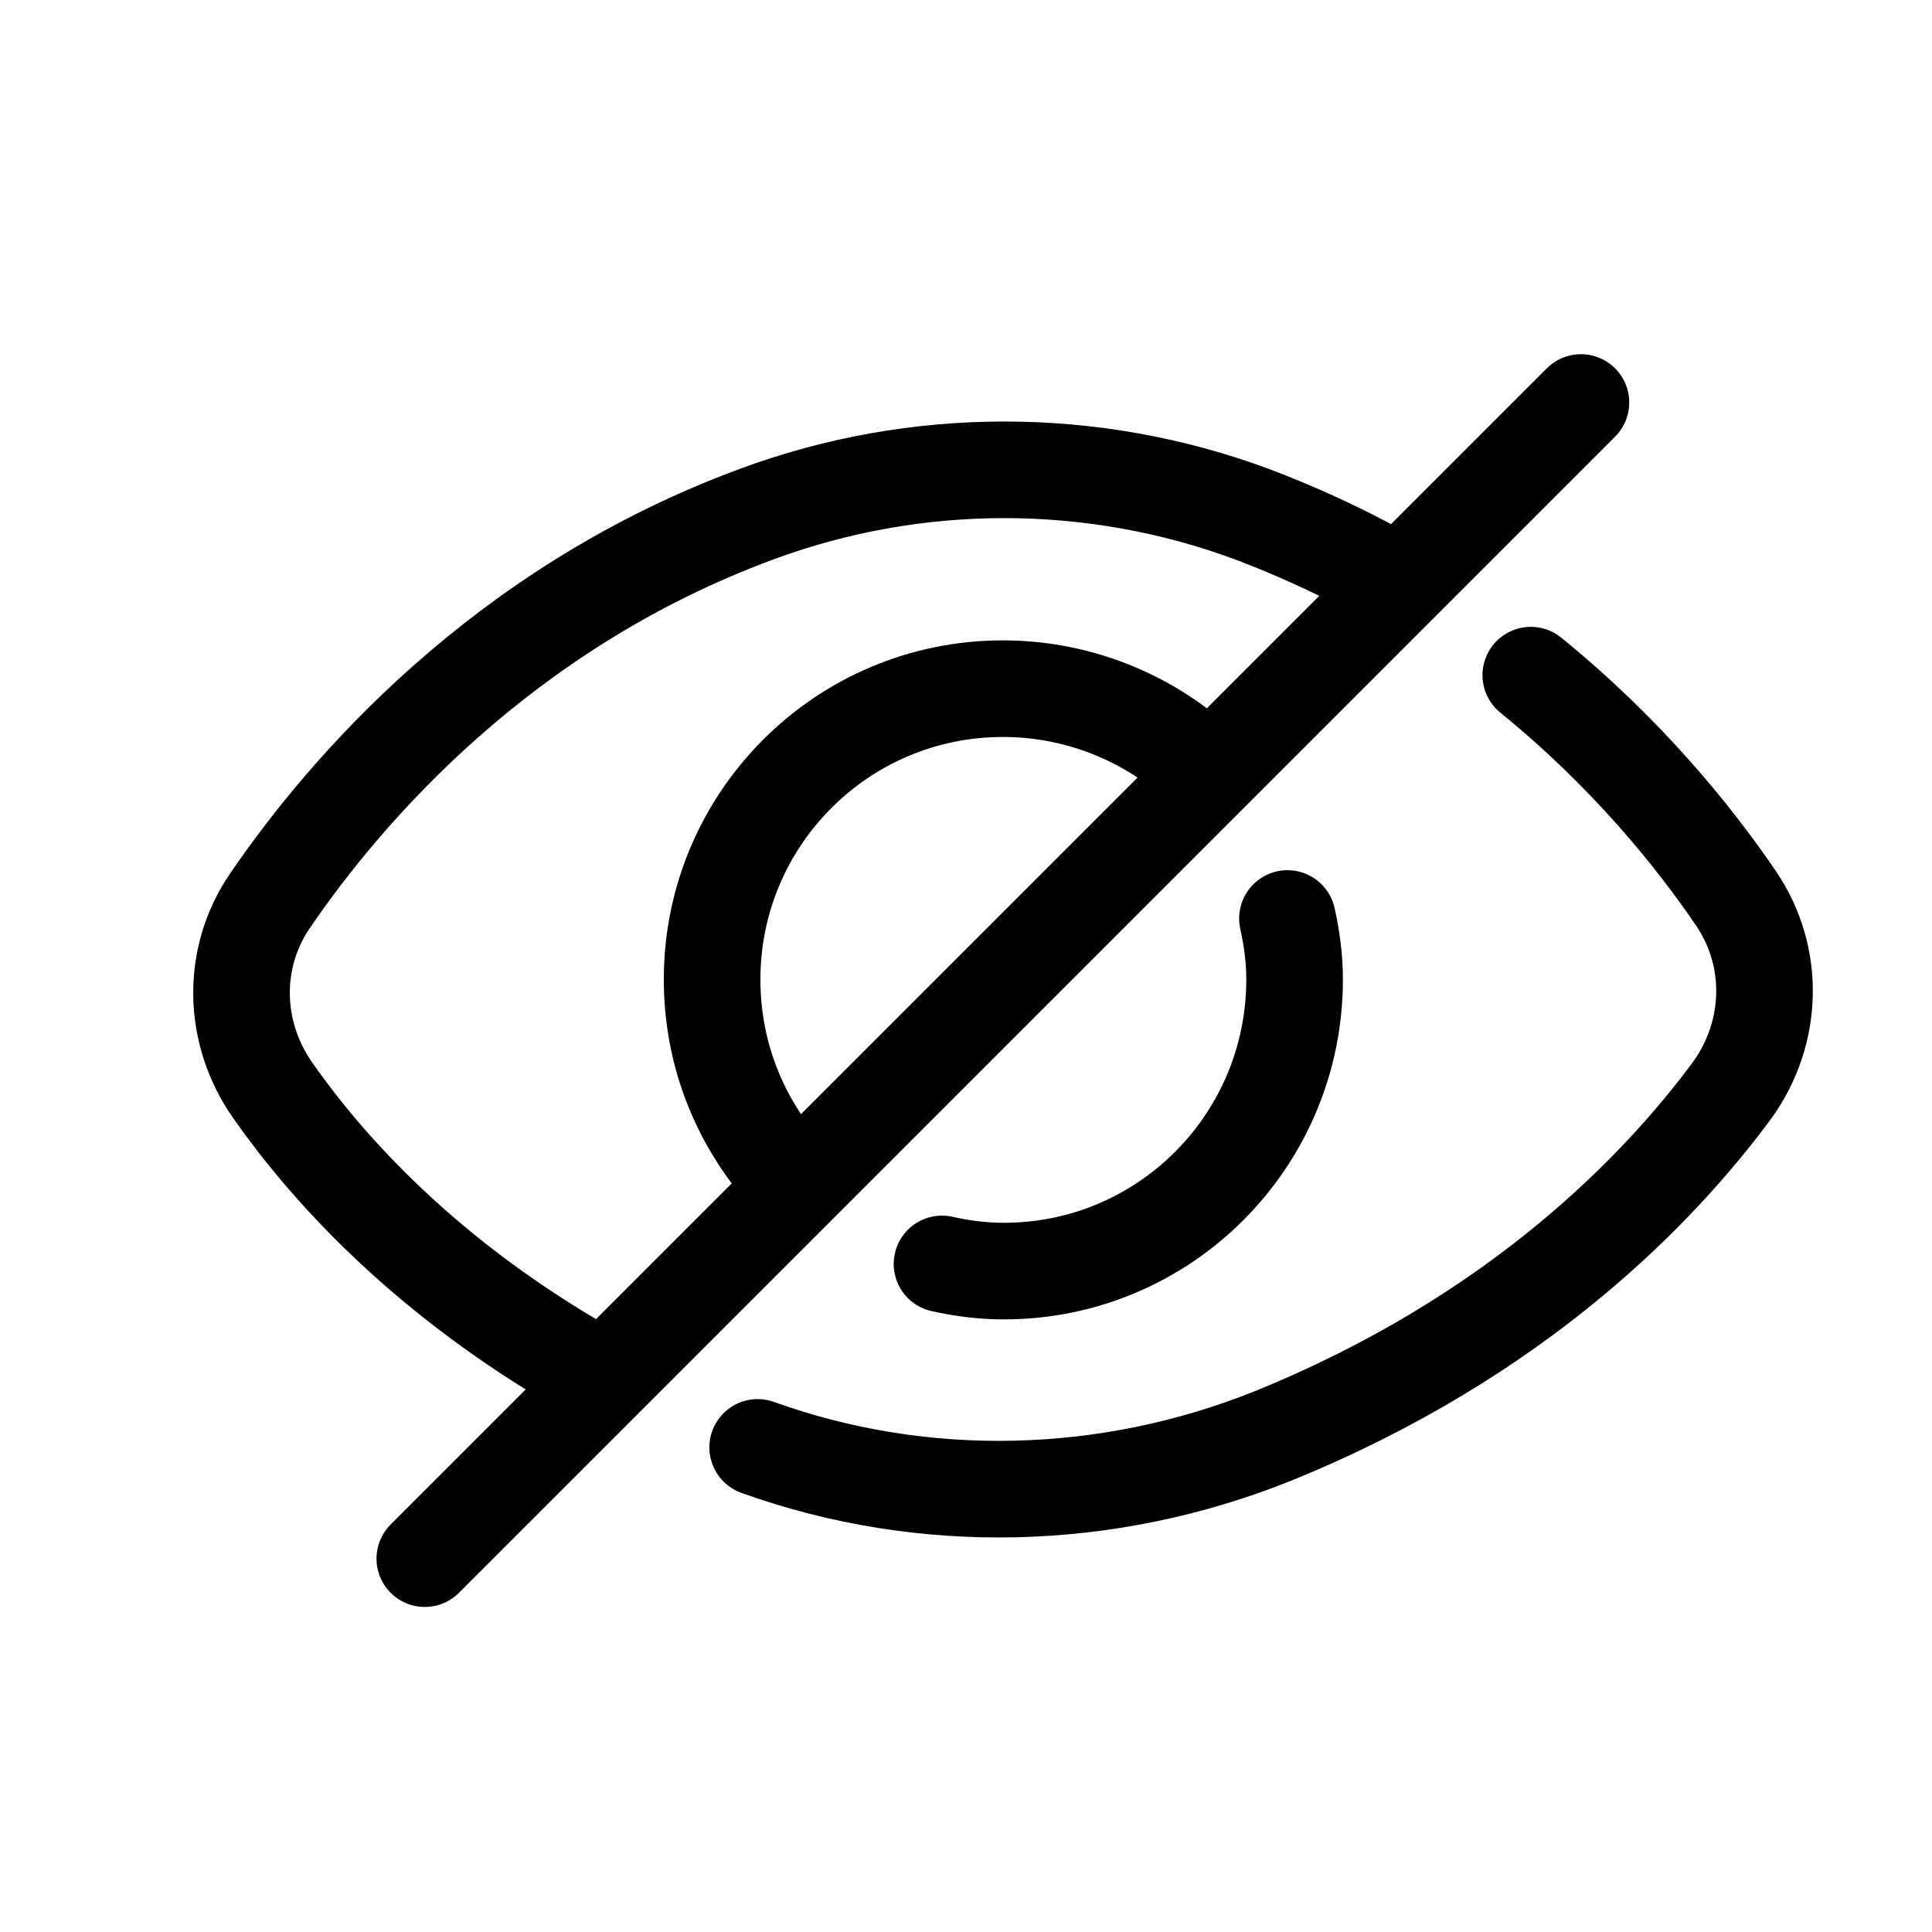 <svg width="24" height="24" viewBox="0 0 24 24" fill="none" xmlns="http://www.w3.org/2000/svg">
<path d="M9.59 14.368C9.124 13.757 8.846 13.001 8.846 12.167C8.846 10.178 10.457 8.555 12.458 8.555C13.281 8.555 14.048 8.833 14.659 9.299" stroke="black" stroke-width="1.2" stroke-linecap="round" stroke-linejoin="round"/>
<path d="M15.993 11.41C16.048 11.655 16.082 11.91 16.082 12.166C16.082 14.167 14.47 15.79 12.469 15.79C12.202 15.79 11.947 15.756 11.702 15.701" stroke="black" stroke-width="1.2" stroke-linecap="round" stroke-linejoin="round"/>
<path d="M7.078 16.891C5.189 15.768 4.033 14.467 3.388 13.545C2.888 12.833 2.866 11.9 3.355 11.188C4.288 9.821 6.234 7.553 9.402 6.386C11.38 5.653 13.57 5.653 15.549 6.386C16.049 6.575 16.516 6.786 16.96 7.02" stroke="black" stroke-width="1.2" stroke-linecap="round" stroke-linejoin="round"/>
<path d="M19.016 8.387C20.206 9.354 21.039 10.388 21.562 11.155C22.062 11.888 22.029 12.833 21.517 13.544C20.628 14.745 18.872 16.601 15.793 17.846C13.758 18.658 11.48 18.724 9.412 17.98" stroke="black" stroke-width="1.2" stroke-linecap="round" stroke-linejoin="round"/>
<path d="M5.277 19.362L19.639 5" stroke="black" stroke-width="1.2" stroke-linecap="round" stroke-linejoin="round"/>
</svg>
